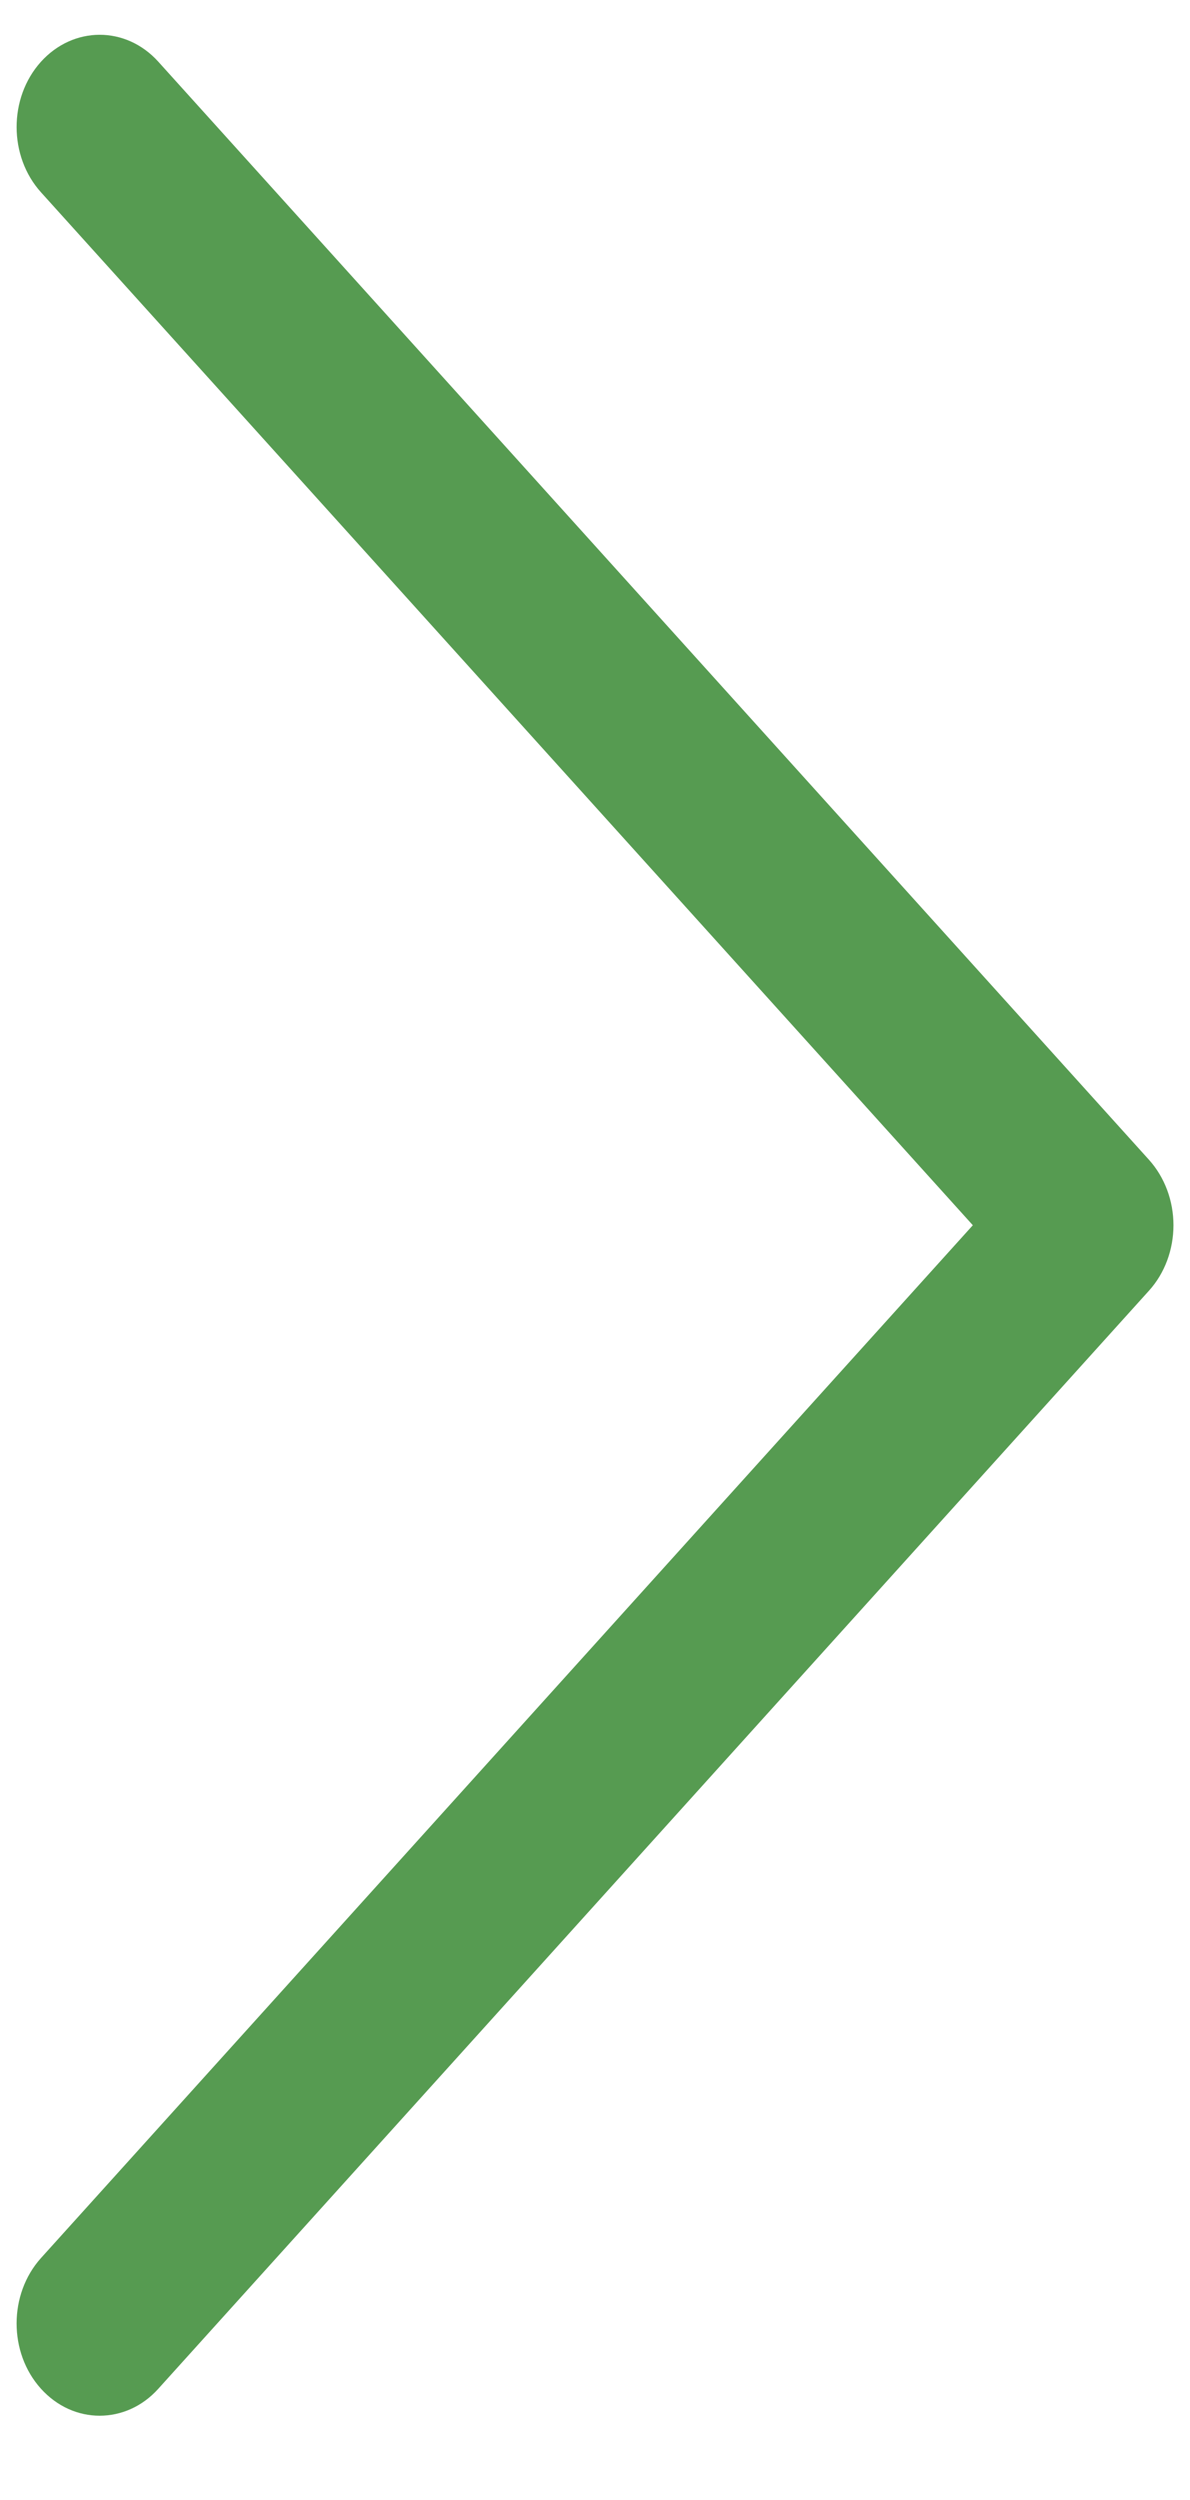 <svg width="10" height="21" viewBox="0 0 10 21" fill="none" xmlns="http://www.w3.org/2000/svg">
<path d="M9.656 9.743L1.33 0.518C1.057 0.216 0.616 0.217 0.343 0.52C0.071 0.823 0.072 1.314 0.345 1.616L8.175 10.292L0.344 18.968C0.072 19.271 0.071 19.761 0.343 20.064C0.48 20.216 0.658 20.292 0.837 20.292C1.016 20.292 1.194 20.217 1.33 20.066L9.656 10.841C9.787 10.696 9.861 10.498 9.861 10.292C9.861 10.086 9.787 9.889 9.656 9.743Z" fill="#569B51"/>
</svg>
